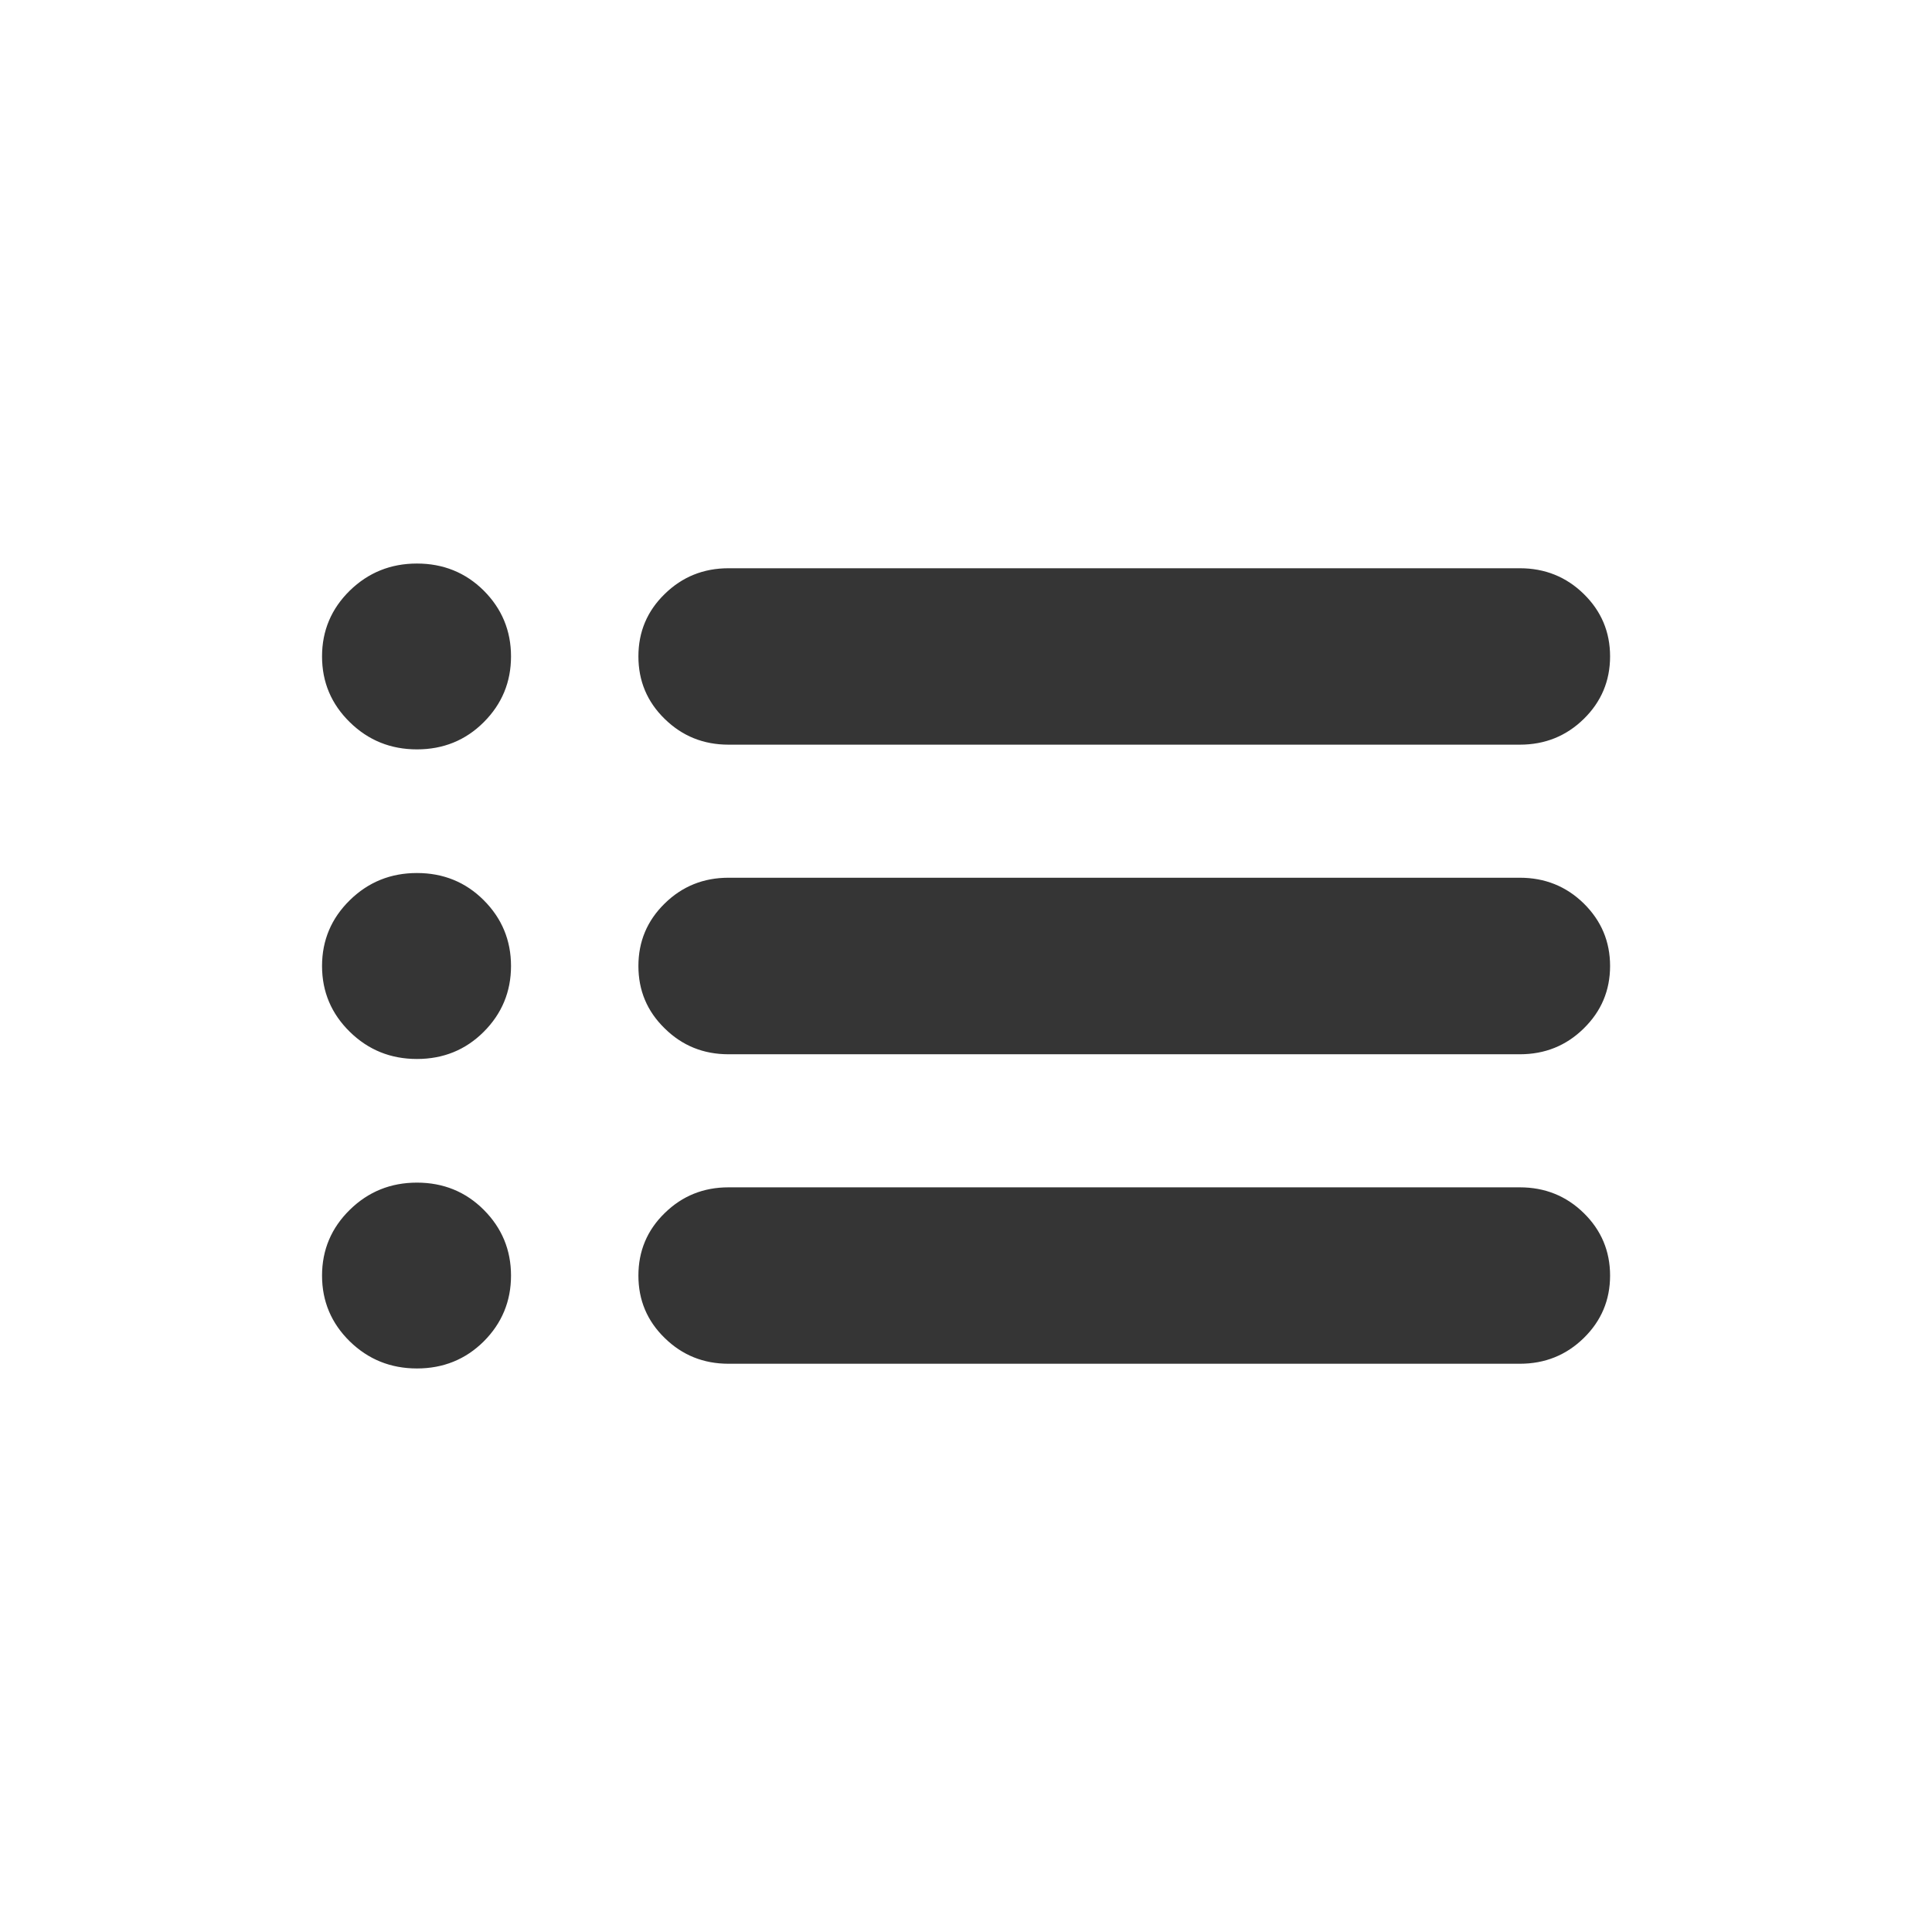 <svg width="16" height="16" viewBox="0 0 16 16" fill="none" xmlns="http://www.w3.org/2000/svg">
<path d="M6.033 6.167C5.826 6.167 5.65 6.096 5.505 5.954C5.359 5.812 5.287 5.639 5.287 5.436C5.287 5.233 5.359 5.061 5.505 4.919C5.65 4.777 5.826 4.706 6.033 4.706H12.587C12.794 4.706 12.971 4.777 13.116 4.919C13.261 5.061 13.334 5.233 13.334 5.436C13.334 5.639 13.261 5.812 13.116 5.954C12.971 6.096 12.794 6.167 12.587 6.167H6.033ZM6.033 8.731C5.826 8.731 5.65 8.66 5.505 8.517C5.359 8.375 5.287 8.203 5.287 8C5.287 7.797 5.359 7.625 5.505 7.482C5.65 7.34 5.826 7.269 6.033 7.269H12.587C12.794 7.269 12.971 7.34 13.116 7.482C13.261 7.625 13.334 7.797 13.334 8C13.334 8.203 13.261 8.375 13.116 8.517C12.971 8.66 12.794 8.731 12.587 8.731H6.033ZM6.033 11.294C5.826 11.294 5.65 11.223 5.505 11.081C5.359 10.939 5.287 10.767 5.287 10.564C5.287 10.361 5.359 10.188 5.505 10.046C5.65 9.904 5.826 9.833 6.033 9.833H12.587C12.794 9.833 12.971 9.904 13.116 10.046C13.261 10.188 13.334 10.361 13.334 10.564C13.334 10.767 13.261 10.939 13.116 11.081C12.971 11.223 12.794 11.294 12.587 11.294H6.033ZM3.453 6.206C3.235 6.206 3.05 6.131 2.897 5.981C2.744 5.831 2.667 5.65 2.667 5.436C2.667 5.223 2.744 5.041 2.897 4.891C3.05 4.742 3.235 4.667 3.453 4.667C3.671 4.667 3.856 4.742 4.006 4.891C4.156 5.041 4.232 5.223 4.232 5.436C4.232 5.65 4.156 5.831 4.006 5.981C3.856 6.131 3.671 6.206 3.453 6.206ZM3.453 8.77C3.235 8.77 3.05 8.695 2.897 8.545C2.744 8.395 2.667 8.213 2.667 8C2.667 7.787 2.744 7.605 2.897 7.455C3.05 7.305 3.235 7.23 3.453 7.23C3.671 7.23 3.856 7.305 4.006 7.455C4.156 7.605 4.232 7.787 4.232 8C4.232 8.213 4.156 8.395 4.006 8.545C3.856 8.695 3.671 8.77 3.453 8.77ZM3.453 11.333C3.235 11.333 3.05 11.258 2.897 11.109C2.744 10.959 2.667 10.777 2.667 10.564C2.667 10.351 2.744 10.169 2.897 10.019C3.05 9.869 3.235 9.794 3.453 9.794C3.671 9.794 3.856 9.869 4.006 10.019C4.156 10.169 4.232 10.351 4.232 10.564C4.232 10.777 4.156 10.959 4.006 11.109C3.856 11.258 3.671 11.333 3.453 11.333Z" fill="#353535"/>
</svg>

